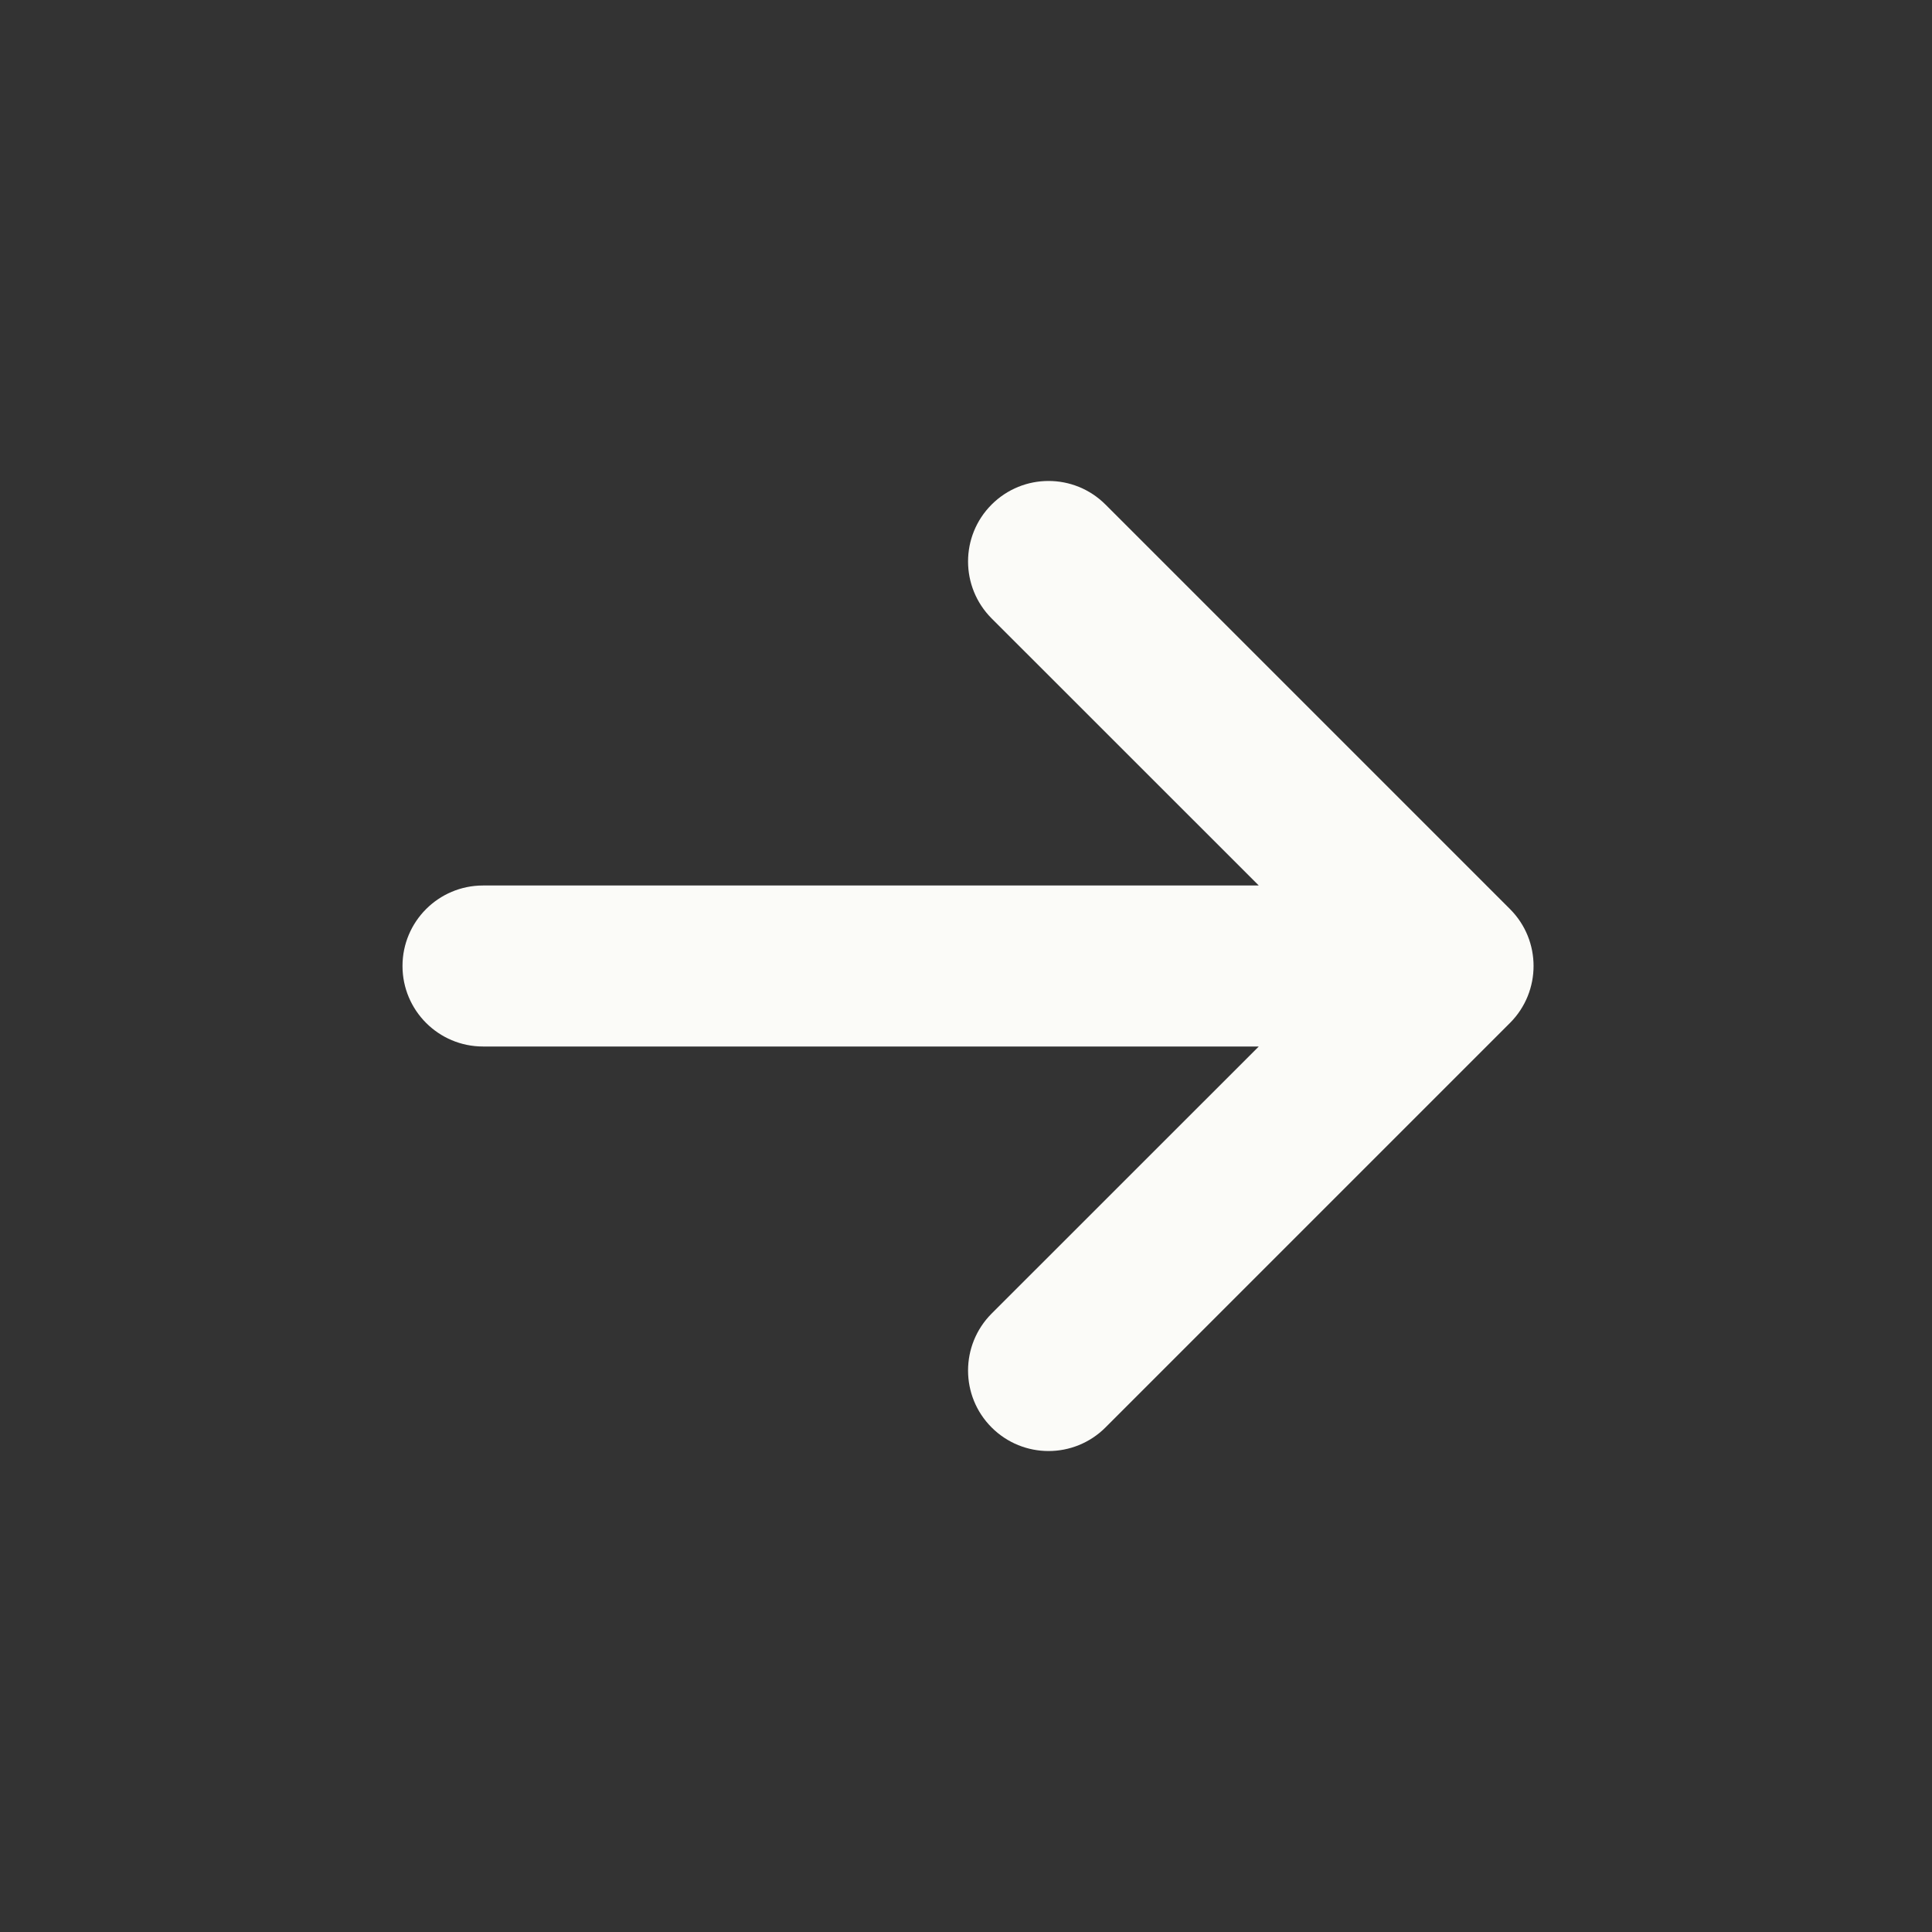 <svg width="24" height="24" viewBox="0 0 24 24" fill="none" xmlns="http://www.w3.org/2000/svg">
<rect x="0" y="0" width="24" height="24" fill="#333333" stroke="none"/>
<g clip-path="url(#clip0_151_9062)">
<path fill-rule="evenodd" clip-rule="evenodd" d="M13.733 17.732C13.342 18.123 12.709 18.123 12.318 17.732C11.928 17.342 11.928 16.709 12.318 16.318L15.637 13L15.626 13L15.602 13L15.578 13L15.554 13L15.53 13L15.507 13L15.483 13L15.459 13L15.436 13L15.412 13L15.388 13L15.365 13L15.341 13L15.318 13L15.294 13L15.271 13L15.247 13L15.224 13L15.201 13L15.177 13L15.154 13L15.131 13L15.107 13L15.084 13L15.061 13L15.038 13L15.014 13L14.991 13L14.968 13L14.945 13L14.922 13L14.899 13L14.876 13L14.853 13L14.83 13L14.807 13L14.784 13L14.761 13L14.739 13L14.716 13L14.693 13L14.67 13L14.647 13L14.624 13L14.602 13L14.579 13L14.556 13L14.534 13L14.511 13L14.488 13L14.466 13L14.443 13L14.421 13L14.398 13L14.375 13L14.353 13L14.33 13L14.308 13L14.286 13L14.263 13L14.241 13L14.218 13L14.196 13L14.174 13L14.151 13L14.129 13L14.107 13L14.084 13L14.062 13L14.04 13L14.018 13L13.995 13L13.973 13L13.951 13L13.929 13L13.907 13L13.884 13L13.862 13L13.84 13L13.818 13L13.796 13L13.774 13L13.752 13L13.73 13L13.708 13L13.686 13L13.664 13L13.642 13L13.62 13L13.598 13L13.576 13L13.554 13L13.533 13L13.511 13L13.489 13L13.467 13L13.445 13L13.423 13L13.401 13L13.38 13L13.358 13L13.336 13L13.314 13L13.292 13L13.271 13L13.249 13L13.227 13L13.206 13L13.184 13L13.162 13L13.14 13L13.119 13L13.097 13L13.075 13L13.054 13L13.032 13L13.01 13L12.989 13L12.967 13L12.946 13L12.924 13L12.902 13L12.881 13L12.859 13L12.838 13L12.816 13L12.794 13L12.773 13L12.751 13L12.73 13L12.708 13L12.687 13L12.665 13L12.644 13L12.622 13L12.601 13L12.579 13L12.558 13L12.536 13L12.515 13L12.493 13L12.472 13L12.45 13L12.429 13L12.408 13L12.386 13L12.365 13L12.343 13L12.322 13L12.3 13L12.279 13L12.257 13L12.236 13L12.214 13L12.193 13L12.172 13L12.15 13L12.129 13L12.107 13L12.086 13L12.065 13L12.043 13L12.022 13L12 13L11.979 13L11.957 13L11.936 13L11.915 13L11.893 13L11.872 13L11.85 13L11.829 13L11.807 13L11.786 13L11.764 13L11.743 13L11.722 13L11.7 13L11.679 13L11.657 13L11.636 13L11.614 13L11.593 13L11.571 13L11.55 13L11.528 13L11.507 13L11.486 13L11.464 13L11.443 13L11.421 13L11.399 13L11.378 13L11.357 13L11.335 13L11.313 13L11.292 13L11.271 13L11.249 13L11.227 13L11.206 13L11.184 13L11.163 13L11.141 13L11.12 13L11.098 13L11.076 13L11.055 13L11.033 13L11.012 13L10.99 13L10.968 13L10.947 13L10.925 13L10.903 13L10.882 13L10.86 13L10.838 13L10.817 13L10.795 13L10.773 13L10.751 13L10.73 13L10.708 13L10.686 13L10.664 13L10.643 13L10.621 13L10.599 13L10.577 13L10.555 13L10.534 13L10.512 13L10.49 13L10.468 13L10.446 13L10.424 13L10.402 13L10.38 13L10.358 13L10.336 13L10.314 13L10.292 13L10.27 13L10.248 13L10.226 13L10.204 13L10.182 13L10.16 13L10.138 13L10.116 13L10.094 13L10.072 13L10.049 13L10.027 13L10.005 13L9.983 13L9.961 13L9.938 13L9.916 13L9.894 13L9.871 13L9.849 13L9.827 13L9.804 13L9.782 13L9.76 13L9.737 13L9.715 13L9.692 13L9.67 13L9.647 13L9.625 13L9.602 13L9.58 13L9.557 13L9.535 13L9.512 13L9.489 13L9.467 13L9.444 13L9.421 13L9.399 13L9.376 13L9.353 13L9.33 13L9.308 13L9.285 13L9.262 13L9.239 13L9.216 13L9.193 13L9.17 13L9.147 13L9.124 13L9.101 13L9.078 13L9.055 13L9.032 13L9.009 13L8.986 13L8.963 13L8.939 13L8.916 13L8.893 13L8.87 13L8.846 13L8.823 13L8.8 13L8.776 13L8.753 13L8.73 13L8.706 13L8.683 13L8.659 13L8.636 13L8.612 13L8.588 13L8.565 13L8.541 13L8.517 13L8.494 13L8.47 13L8.446 13L8.422 13L8.399 13L8.375 13L8.351 13L8.327 13L8.303 13L8.279 13L8.255 13L8.231 13L8.207 13L8.183 13L8.159 13L8.134 13L8.11 13L8.086 13L8.062 13L8.037 13L8.013 13L7.989 13L7.964 13L7.94 13L7.916 13L7.891 13L7.867 13L7.842 13L7.817 13L7.793 13L7.768 13L7.743 13L7.719 13L7.694 13L7.669 13L7.644 13L7.619 13L7.594 13L7.569 13L7.545 13L7.519 13L7.494 13L7.469 13L7.444 13L7.419 13L7.394 13L7.369 13L7.343 13L7.318 13L7.293 13L7.267 13L7.242 13L7.216 13L7.191 13L7.165 13L7.14 13L7.114 13L7.088 13L7.063 13L7.037 13L7.011 13L6.985 13L6.96 13L6.934 13L6.908 13L6.882 13L6.856 13L6.83 13L6.804 13L6.777 13L6.751 13L6.725 13L6.699 13L6.672 13L6.646 13L6.62 13L6.593 13L6.567 13L6.54 13L6.514 13L6.487 13L6.46 13L6.434 13L6.407 13L6.38 13L6.353 13L6.326 13L6.299 13L6.272 13L6.245 13L6.218 13L6.191 13L6.164 13L6.137 13L6.11 13L6.082 13L6.055 13L6.028 13L6 13C5.448 13 5 12.552 5 12C5 11.448 5.448 11 6 11L6.028 11L6.055 11L6.082 11L6.11 11L6.137 11L6.164 11L6.191 11L6.218 11L6.245 11L6.272 11L6.299 11L6.326 11L6.353 11L6.38 11L6.407 11L6.434 11L6.46 11L6.487 11L6.514 11L6.54 11L6.567 11L6.593 11L6.62 11L6.646 11L6.672 11L6.699 11L6.725 11L6.751 11L6.777 11L6.804 11L6.83 11L6.856 11L6.882 11L6.908 11L6.934 11L6.96 11L6.985 11L7.011 11L7.037 11L7.063 11L7.088 11L7.114 11L7.14 11L7.165 11L7.191 11L7.216 11L7.242 11L7.267 11L7.293 11L7.318 11L7.343 11L7.369 11L7.394 11L7.419 11L7.444 11L7.469 11L7.494 11L7.519 11L7.545 11L7.569 11L7.594 11L7.619 11L7.644 11L7.669 11L7.694 11L7.719 11L7.743 11L7.768 11L7.793 11L7.817 11L7.842 11L7.867 11L7.891 11L7.916 11L7.94 11L7.964 11L7.989 11L8.013 11L8.037 11L8.062 11L8.086 11L8.11 11L8.134 11L8.159 11L8.183 11L8.207 11L8.231 11L8.255 11L8.279 11L8.303 11L8.327 11L8.351 11L8.375 11L8.399 11L8.422 11L8.446 11L8.47 11L8.494 11L8.517 11L8.541 11L8.565 11L8.588 11L8.612 11L8.636 11L8.659 11L8.683 11L8.706 11L8.73 11L8.753 11L8.776 11L8.8 11L8.823 11L8.846 11L8.87 11L8.893 11L8.916 11L8.939 11L8.963 11L8.986 11L9.009 11L9.032 11L9.055 11L9.078 11L9.101 11L9.124 11L9.147 11L9.17 11L9.193 11L9.216 11L9.239 11L9.262 11L9.285 11L9.308 11L9.33 11L9.353 11L9.376 11L9.399 11L9.421 11L9.444 11L9.467 11L9.489 11L9.512 11L9.535 11L9.557 11L9.58 11L9.602 11L9.625 11L9.647 11L9.67 11L9.692 11L9.715 11L9.737 11L9.76 11L9.782 11L9.804 11L9.827 11L9.849 11L9.871 11L9.894 11L9.916 11L9.938 11L9.961 11L9.983 11L10.005 11L10.027 11L10.049 11L10.072 11L10.094 11L10.116 11L10.138 11L10.16 11L10.182 11L10.204 11L10.226 11L10.248 11L10.27 11L10.292 11L10.314 11L10.336 11L10.358 11L10.38 11L10.402 11L10.424 11L10.446 11L10.468 11L10.49 11L10.512 11L10.534 11L10.555 11L10.577 11L10.599 11L10.621 11L10.643 11L10.664 11L10.686 11L10.708 11L10.73 11L10.751 11L10.773 11L10.795 11L10.817 11L10.838 11L10.86 11L10.882 11L10.903 11L10.925 11L10.947 11L10.968 11L10.99 11L11.012 11L11.033 11L11.055 11L11.076 11L11.098 11L11.12 11L11.141 11L11.163 11L11.184 11L11.206 11L11.227 11L11.249 11L11.271 11L11.292 11L11.313 11L11.335 11L11.357 11L11.378 11L11.399 11L11.421 11L11.443 11L11.464 11L11.486 11L11.507 11L11.528 11L11.55 11L11.571 11L11.593 11L11.614 11L11.636 11L11.657 11L11.679 11L11.7 11L11.722 11L11.743 11L11.764 11L11.786 11L11.807 11L11.829 11L11.85 11L11.872 11L11.893 11L11.915 11L11.936 11L11.957 11L11.979 11L12 11L12.022 11L12.043 11L12.065 11L12.086 11L12.107 11L12.129 11L12.15 11L12.172 11L12.193 11L12.214 11L12.236 11L12.257 11L12.279 11L12.3 11L12.322 11L12.343 11L12.365 11L12.386 11L12.408 11L12.429 11L12.45 11L12.472 11L12.493 11L12.515 11L12.536 11L12.558 11L12.579 11L12.601 11L12.622 11L12.644 11L12.665 11L12.687 11L12.708 11L12.73 11L12.751 11L12.773 11L12.794 11L12.816 11L12.838 11L12.859 11L12.881 11L12.902 11L12.924 11L12.946 11L12.967 11L12.989 11L13.01 11L13.032 11L13.054 11L13.075 11L13.097 11L13.119 11L13.14 11L13.162 11L13.184 11L13.206 11L13.227 11L13.249 11L13.271 11L13.292 11L13.314 11L13.336 11L13.358 11L13.38 11L13.401 11L13.423 11L13.445 11L13.467 11L13.489 11L13.511 11L13.533 11L13.554 11L13.576 11L13.598 11L13.62 11L13.642 11L13.664 11L13.686 11L13.708 11L13.73 11L13.752 11L13.774 11L13.796 11L13.818 11L13.84 11L13.862 11L13.884 11L13.907 11L13.929 11L13.951 11L13.973 11L13.995 11L14.018 11L14.04 11L14.062 11L14.084 11L14.107 11L14.129 11L14.151 11L14.174 11L14.196 11L14.218 11L14.241 11L14.263 11L14.286 11L14.308 11L14.33 11L14.353 11L14.375 11L14.398 11L14.421 11L14.443 11L14.466 11L14.488 11L14.511 11L14.534 11L14.556 11L14.579 11L14.602 11L14.624 11L14.647 11L14.67 11L14.693 11L14.716 11L14.739 11L14.761 11L14.784 11L14.807 11L14.83 11L14.853 11L14.876 11L14.899 11L14.922 11L14.945 11L14.968 11L14.991 11L15.014 11L15.038 11L15.061 11L15.084 11L15.107 11L15.131 11L15.154 11L15.177 11L15.201 11L15.224 11L15.247 11L15.271 11L15.294 11L15.318 11L15.341 11L15.365 11L15.388 11L15.412 11L15.436 11L15.459 11L15.483 11L15.507 11L15.53 11L15.554 11L15.578 11L15.602 11L15.626 11L15.637 11L12.318 7.682C11.928 7.291 11.928 6.658 12.318 6.268C12.709 5.877 13.342 5.877 13.733 6.268L18.758 11.293C19.148 11.683 19.148 12.316 18.758 12.707L13.733 17.732Z" fill="#FBFBF8"/>
</g>
<defs>
<clipPath id="clip0_151_9062">
<rect width="24" height="24" fill="white"/>
</clipPath>
</defs>
</svg>
